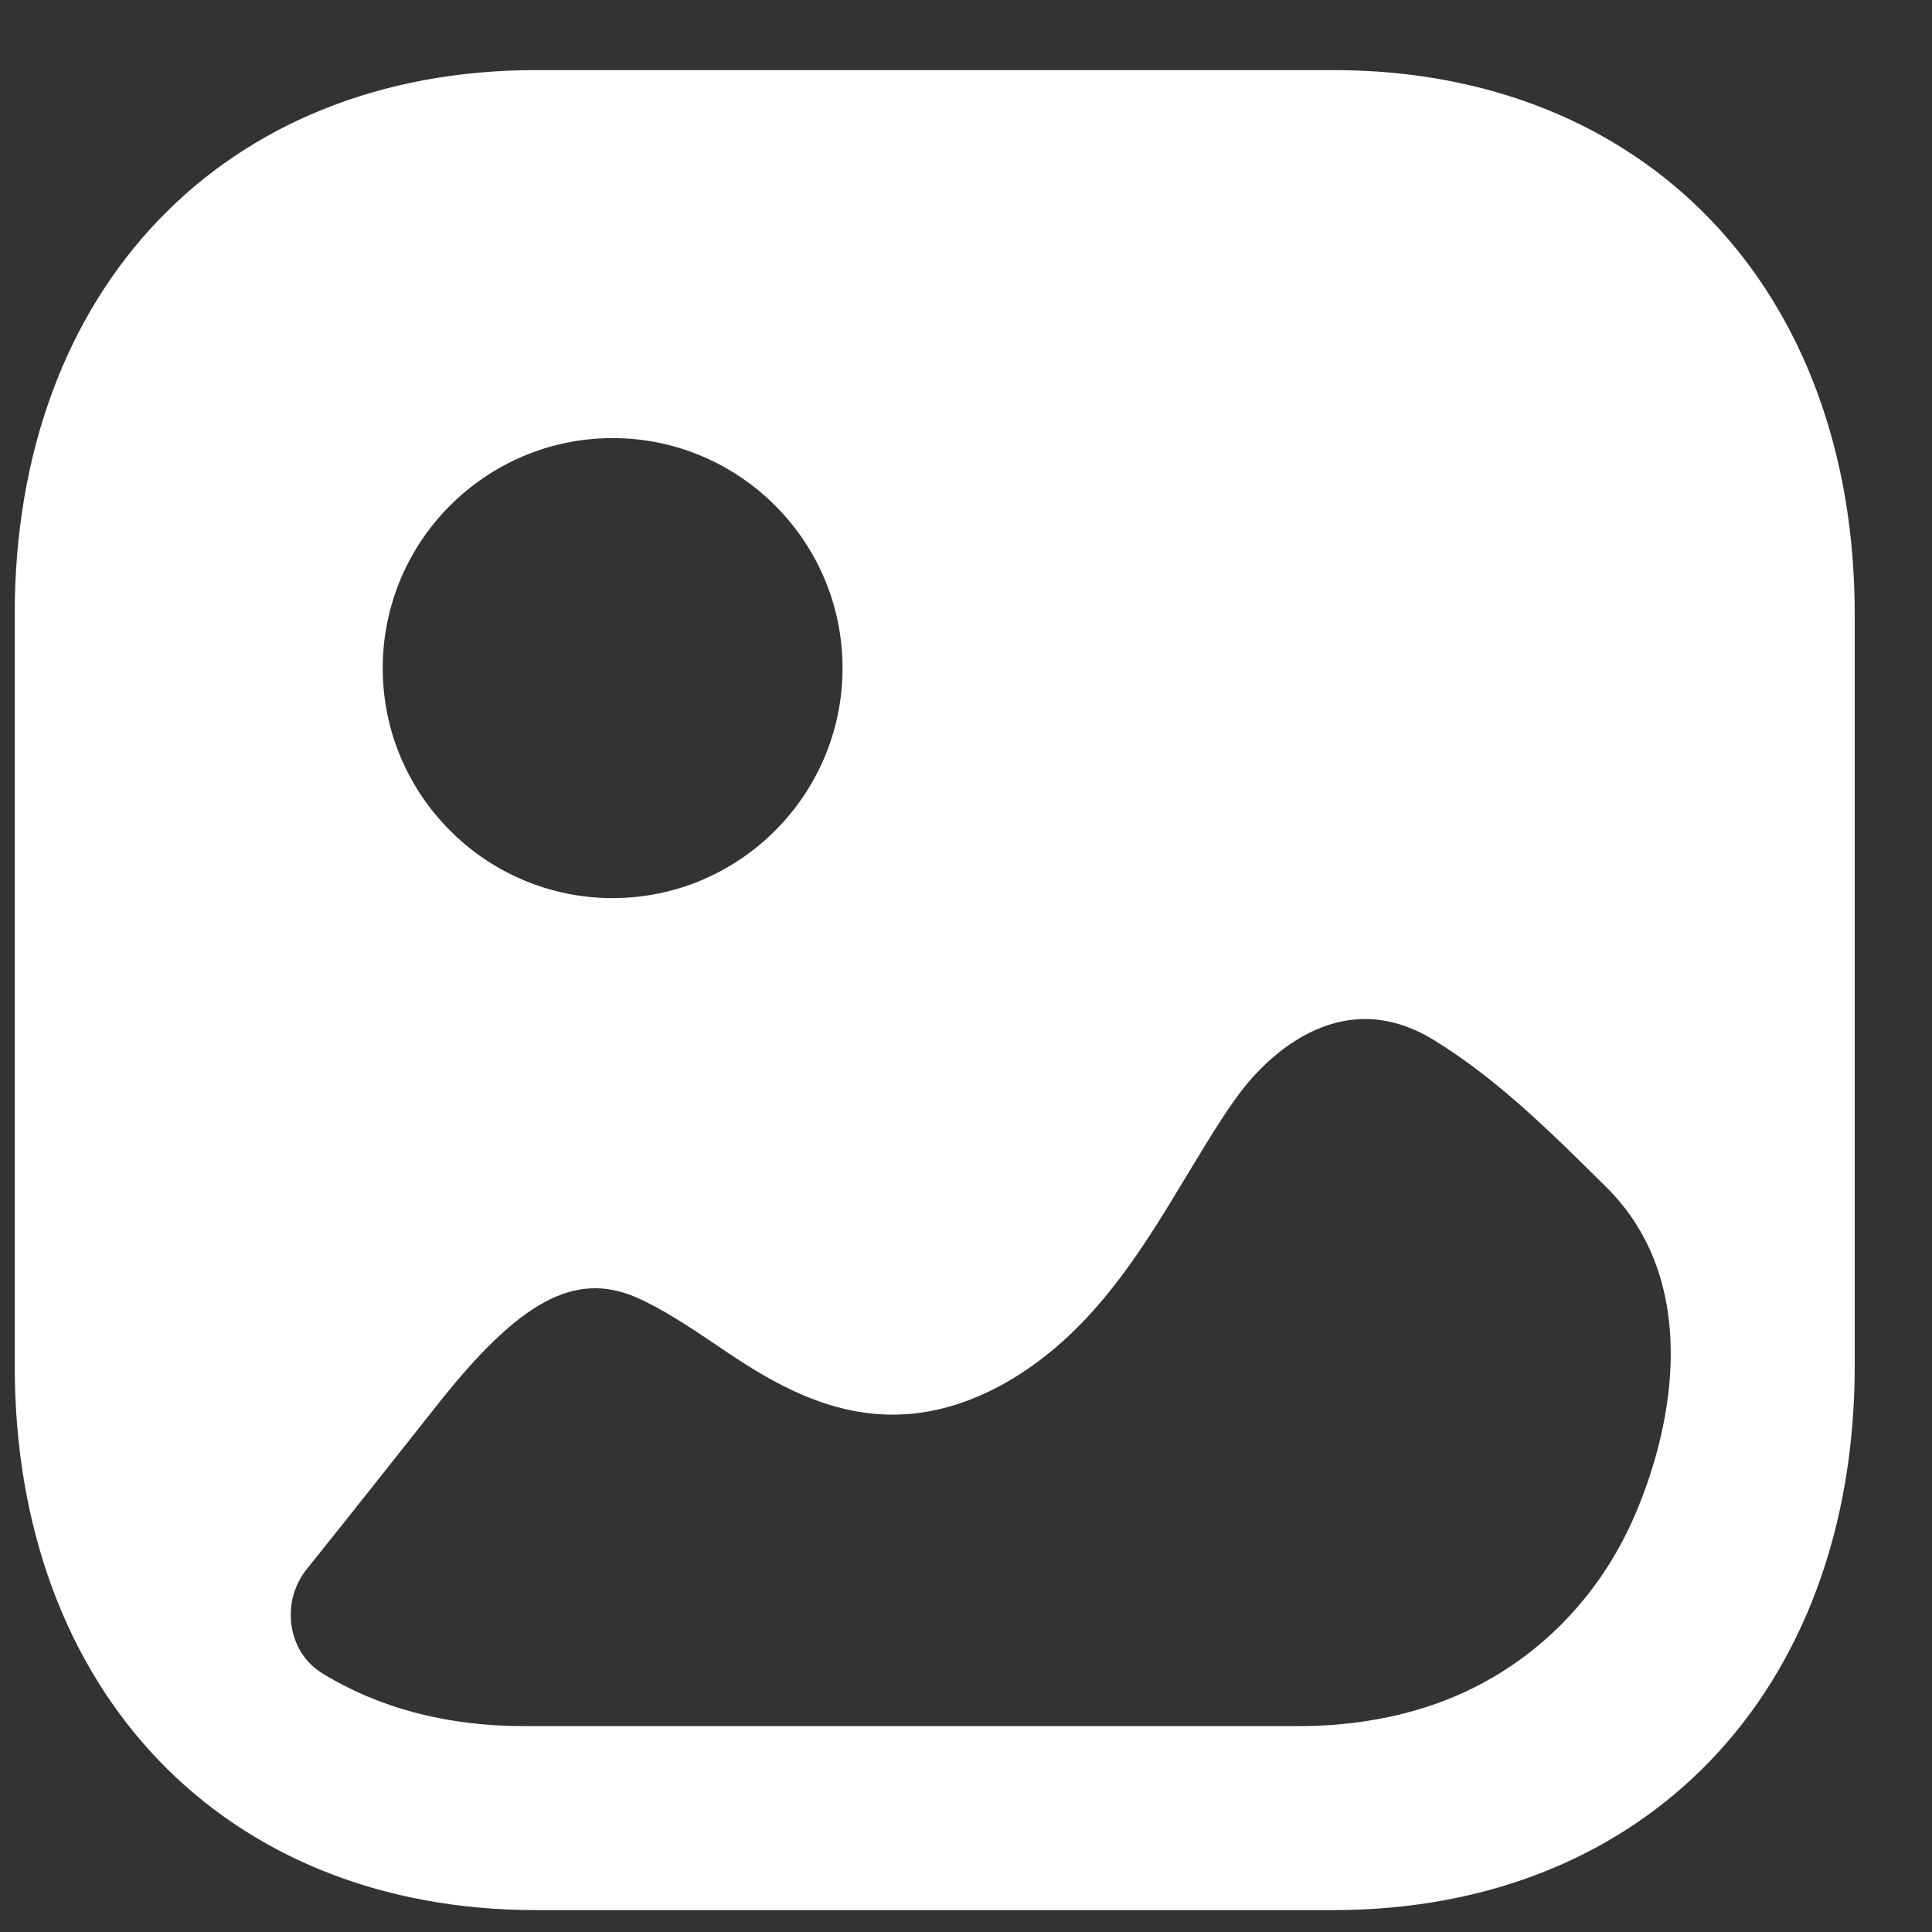 <svg width="21" height="21" viewBox="0 0 21 21" fill="none" xmlns="http://www.w3.org/2000/svg">
<rect x="0" y="0" width="21" height="21" fill="#333333" stroke="none"/>
<path fill-rule="evenodd" clip-rule="evenodd" d="M5.826 20.762H14.493C17.883 20.762 20.16 18.384 20.16 14.845V6.678C20.16 3.14 17.883 0.762 14.494 0.762H5.826C2.437 0.762 0.16 3.14 0.16 6.678V14.845C0.16 18.384 2.437 20.762 5.826 20.762ZM6.659 9.762C5.28 9.762 4.16 8.64 4.16 7.262C4.16 5.883 5.28 4.762 6.659 4.762C8.037 4.762 9.158 5.883 9.158 7.262C9.158 8.64 8.037 9.762 6.659 9.762ZM17.981 13.696C18.316 14.554 18.142 15.586 17.784 16.437C17.36 17.448 16.547 18.214 15.523 18.548C15.069 18.697 14.592 18.762 14.117 18.762H5.689C4.85 18.762 4.108 18.561 3.5 18.186C3.119 17.951 3.051 17.408 3.334 17.056C3.806 16.468 4.273 15.877 4.744 15.282C5.641 14.143 6.245 13.812 6.917 14.102C7.189 14.222 7.463 14.402 7.744 14.591C8.494 15.101 9.537 15.802 10.911 15.041C11.851 14.515 12.396 13.612 12.871 12.825L12.879 12.812C12.912 12.757 12.946 12.702 12.979 12.647C13.139 12.383 13.296 12.122 13.474 11.883C13.697 11.582 14.525 10.643 15.597 11.312C16.279 11.733 16.854 12.303 17.468 12.912C17.702 13.146 17.869 13.411 17.981 13.696Z" fill="white"/>
</svg>
